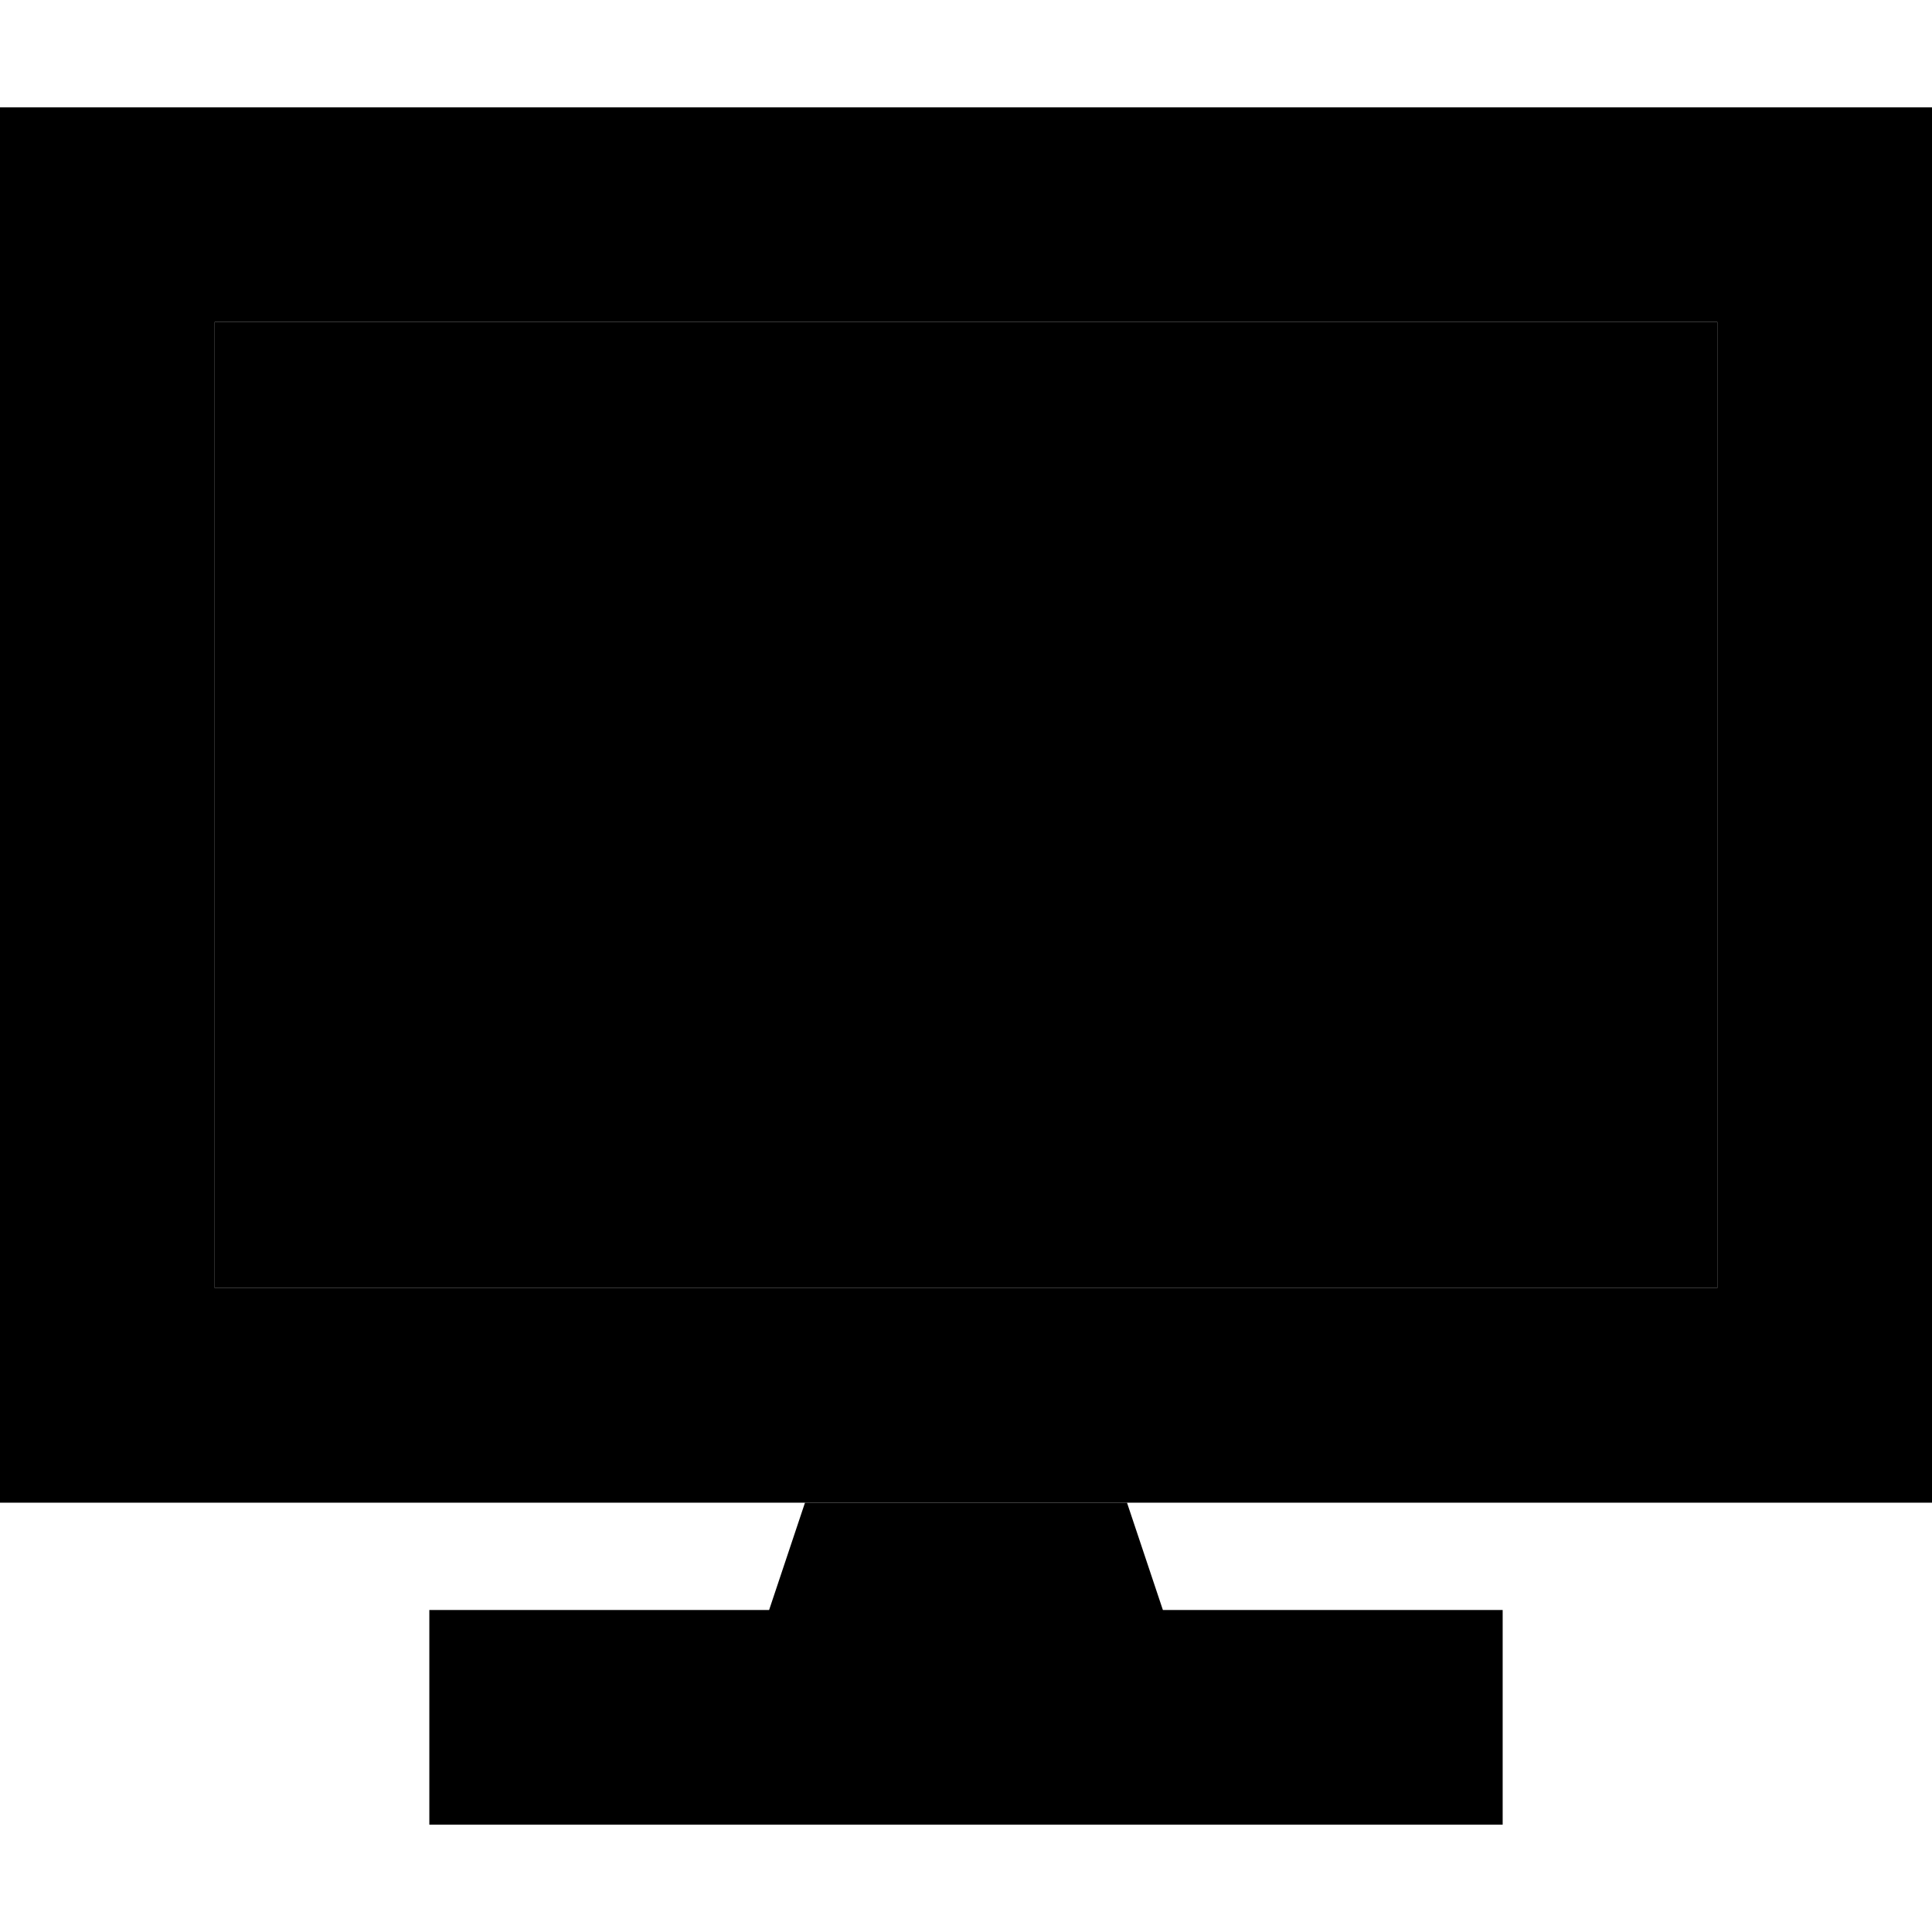 <svg xmlns="http://www.w3.org/2000/svg" width="24" height="24" viewBox="0 0 576 512">
    <path class="pr-icon-duotone-secondary" d="M0 0L0 416l240 0 96 0 240 0L576 0 0 0zM64 64l448 0 0 288L64 352 64 64z"/>
    <path class="pr-icon-duotone-primary" d="M512 64L64 64l0 288 448 0 0-288zM416 448l-69.3 0L336 416l-96 0-10.7 32L160 448l-32 0 0 64 32 0 256 0 32 0 0-64-32 0z"/>
</svg>